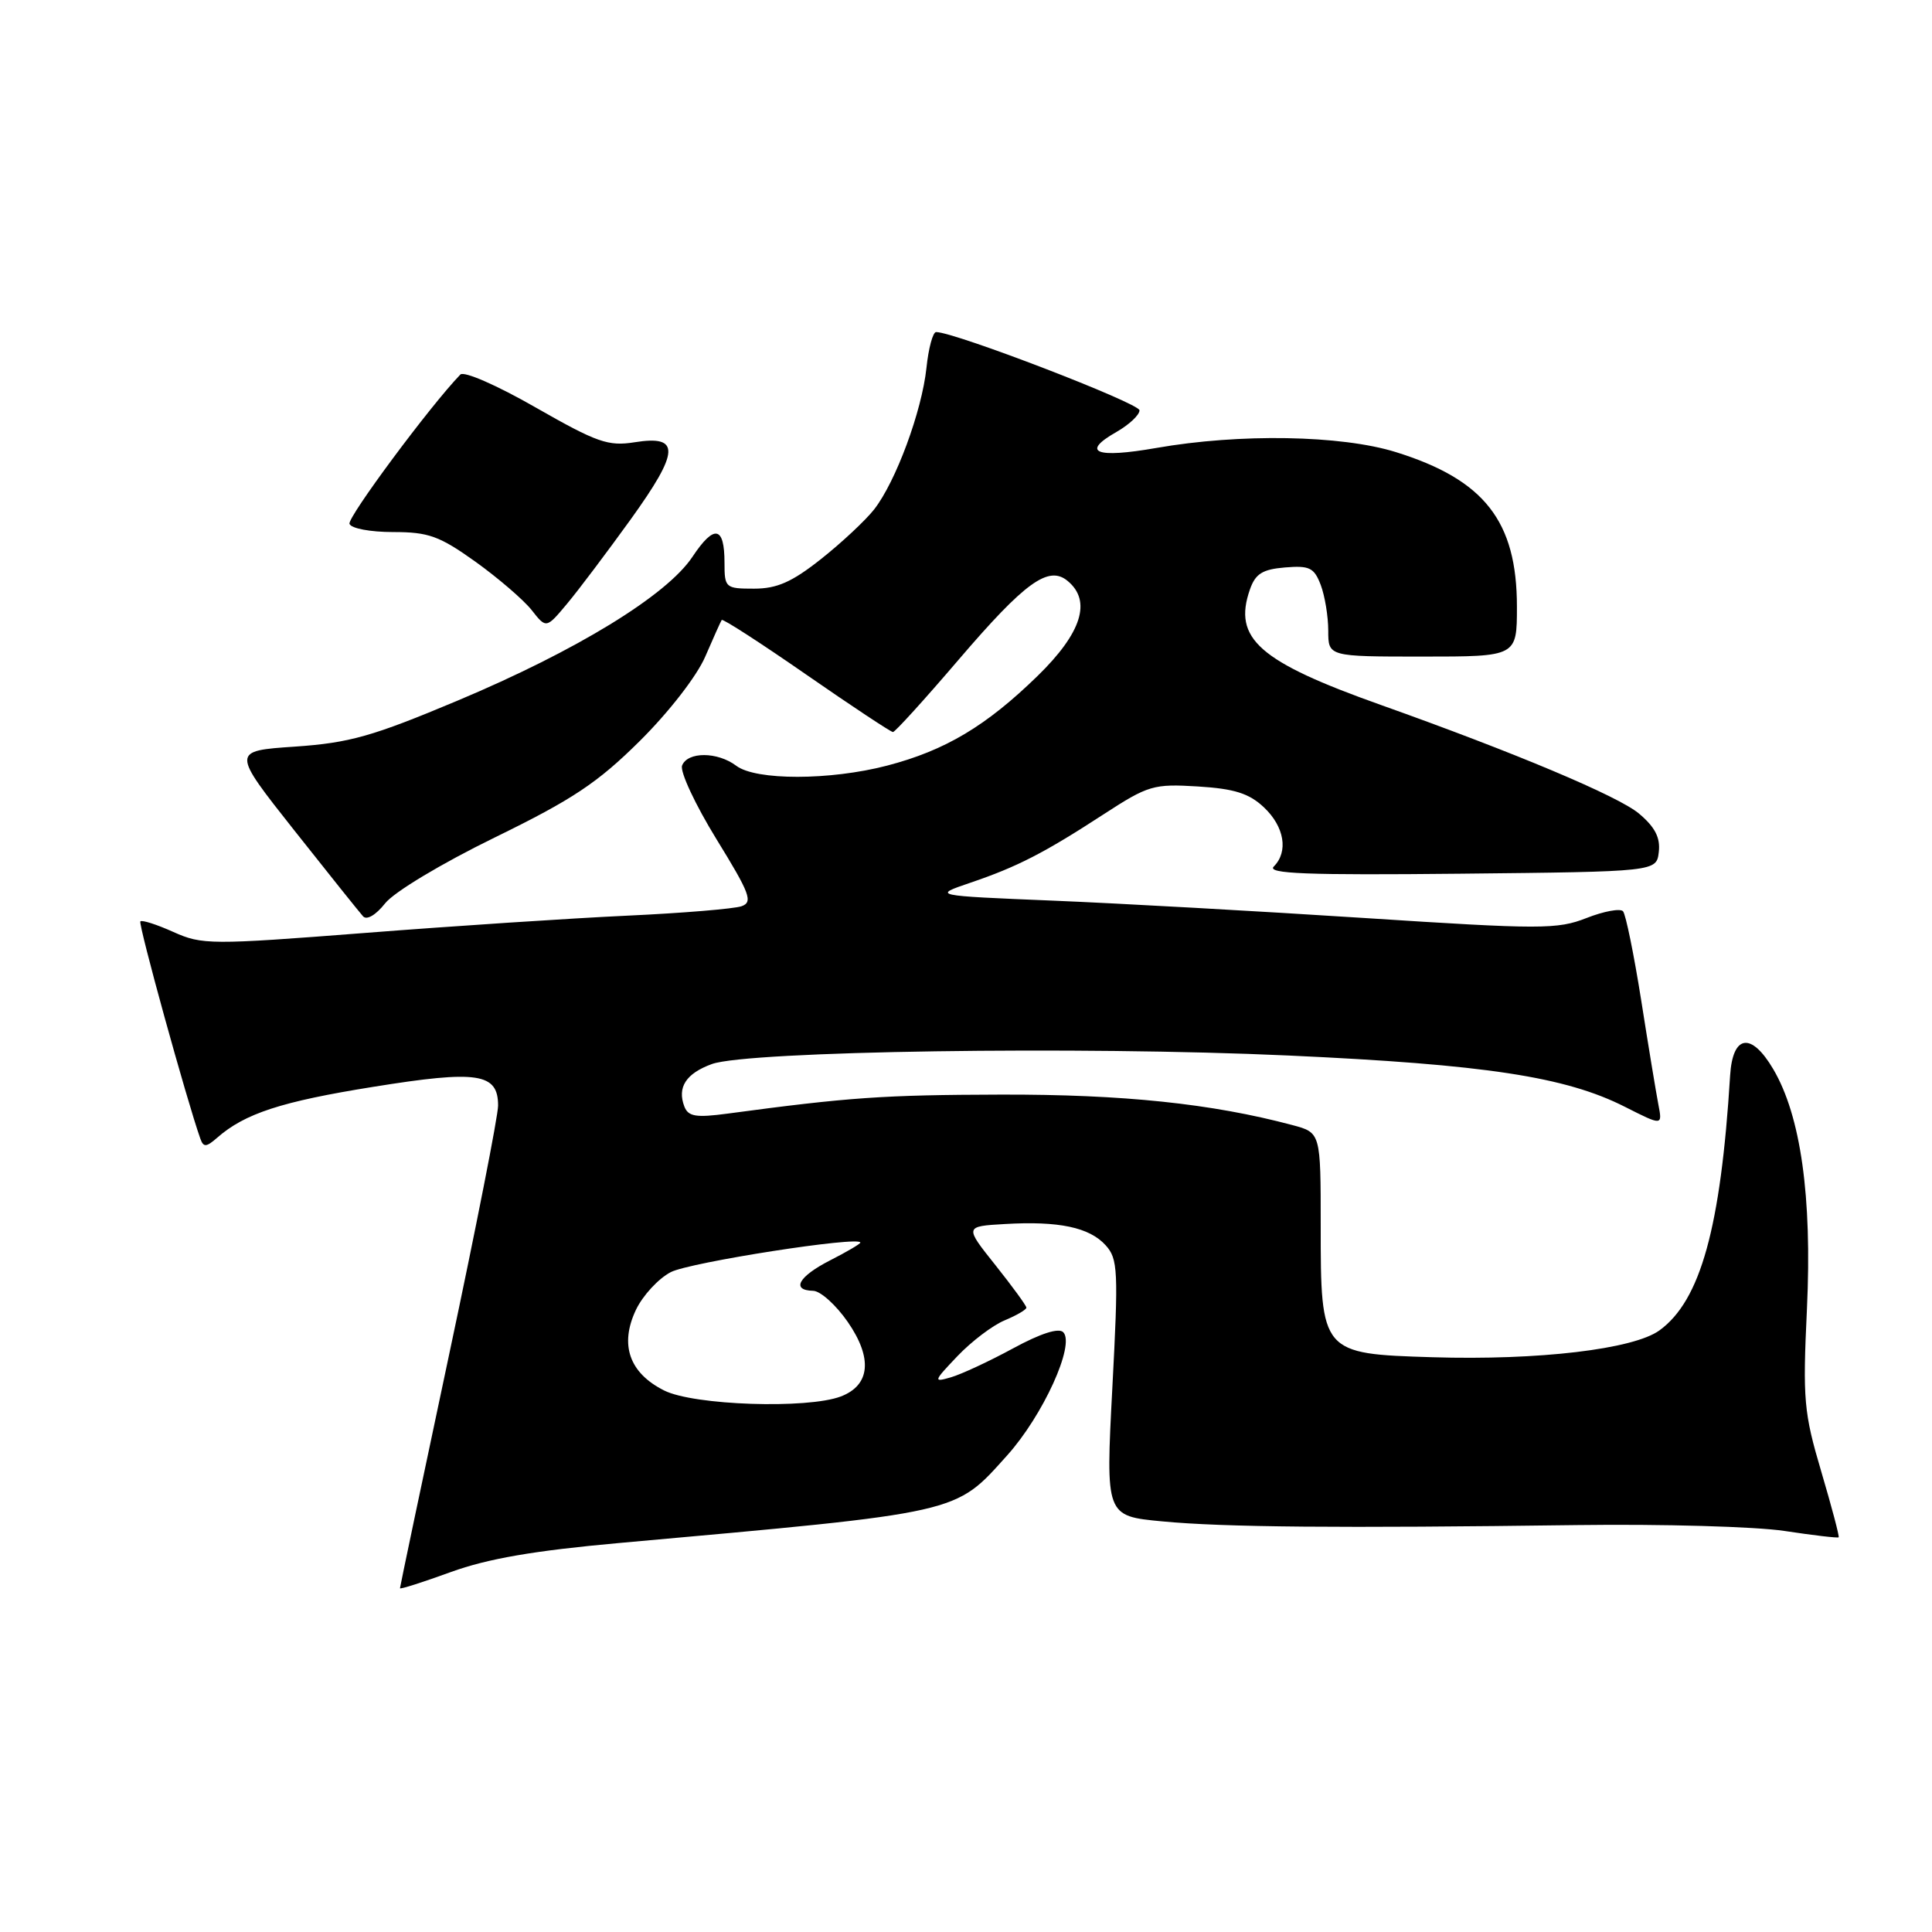 <?xml version="1.0" encoding="UTF-8" standalone="no"?>
<!DOCTYPE svg PUBLIC "-//W3C//DTD SVG 1.1//EN" "http://www.w3.org/Graphics/SVG/1.1/DTD/svg11.dtd" >
<svg xmlns="http://www.w3.org/2000/svg" xmlns:xlink="http://www.w3.org/1999/xlink" version="1.1" viewBox="0 0 256 256">
 <g >
 <path fill="currentColor"
d=" M 82.00 204.46 C 127.70 200.35 126.45 200.63 133.46 192.84 C 138.20 187.56 142.48 178.18 140.89 176.53 C 140.30 175.91 137.89 176.68 134.23 178.67 C 131.08 180.38 127.38 182.10 126.00 182.50 C 123.63 183.19 123.67 183.05 126.88 179.68 C 128.74 177.73 131.55 175.60 133.13 174.95 C 134.71 174.29 136.00 173.54 136.00 173.27 C 136.00 173.00 134.15 170.47 131.90 167.64 C 127.80 162.50 127.80 162.50 133.15 162.19 C 140.29 161.77 144.35 162.63 146.50 165.00 C 148.14 166.81 148.21 168.33 147.39 183.92 C 146.50 200.88 146.50 200.88 154.00 201.59 C 162.19 202.37 177.44 202.50 209.00 202.08 C 220.28 201.93 232.63 202.28 236.46 202.86 C 240.29 203.44 243.52 203.82 243.63 203.70 C 243.75 203.59 242.71 199.67 241.33 195.00 C 239.01 187.17 238.86 185.48 239.43 173.42 C 240.12 158.55 238.61 147.85 234.96 141.66 C 232.05 136.72 229.59 137.08 229.25 142.51 C 228.01 162.66 225.33 172.33 219.89 176.28 C 216.46 178.78 203.87 180.27 189.80 179.84 C 175.07 179.39 175.00 179.31 175.00 162.43 C 175.00 150.08 175.00 150.08 171.25 149.08 C 160.57 146.23 148.80 145.00 132.62 145.04 C 117.04 145.08 112.47 145.40 96.40 147.56 C 92.21 148.12 91.20 147.95 90.68 146.62 C 89.71 144.07 90.90 142.24 94.33 140.99 C 99.14 139.26 143.10 138.60 170.70 139.86 C 196.80 141.05 207.45 142.67 215.33 146.67 C 220.29 149.18 220.29 149.18 219.74 146.34 C 219.44 144.78 218.41 138.55 217.46 132.50 C 216.50 126.45 215.42 121.16 215.06 120.75 C 214.70 120.34 212.52 120.74 210.23 121.64 C 206.36 123.16 204.21 123.16 180.78 121.64 C 166.87 120.74 148.31 119.70 139.52 119.34 C 123.54 118.68 123.54 118.68 128.57 116.97 C 134.81 114.85 138.35 113.03 146.28 107.87 C 152.15 104.06 152.85 103.85 158.72 104.21 C 163.56 104.51 165.50 105.12 167.47 106.97 C 170.19 109.53 170.75 112.85 168.78 114.82 C 167.83 115.77 173.13 115.98 193.53 115.77 C 219.50 115.50 219.50 115.50 219.80 112.88 C 220.02 110.99 219.29 109.58 217.17 107.80 C 214.44 105.50 200.75 99.74 183.00 93.42 C 166.80 87.66 163.35 84.62 165.62 78.11 C 166.35 76.02 167.28 75.44 170.27 75.19 C 173.51 74.92 174.13 75.22 175.00 77.50 C 175.55 78.95 176.00 81.68 176.00 83.57 C 176.00 87.00 176.00 87.00 188.50 87.00 C 201.00 87.00 201.00 87.00 201.00 80.40 C 201.00 69.06 196.70 63.56 184.94 59.90 C 177.69 57.65 164.27 57.42 153.20 59.36 C 145.20 60.76 143.17 59.95 147.93 57.24 C 149.61 56.28 150.99 54.99 150.99 54.37 C 151.00 53.43 126.50 44.00 124.04 44.00 C 123.61 44.00 123.03 46.14 122.76 48.75 C 122.15 54.50 118.69 63.85 115.82 67.51 C 114.66 68.98 111.49 71.94 108.77 74.09 C 104.93 77.13 102.95 78.00 99.91 78.00 C 96.12 78.00 96.00 77.89 96.00 74.56 C 96.00 69.70 94.64 69.44 91.76 73.77 C 88.36 78.89 76.43 86.20 60.60 92.85 C 49.34 97.58 46.32 98.43 39.09 98.93 C 30.67 99.50 30.67 99.50 38.97 110.00 C 43.54 115.78 47.65 120.91 48.11 121.42 C 48.60 121.96 49.81 121.24 51.02 119.71 C 52.19 118.21 58.50 114.42 65.56 110.97 C 75.90 105.92 79.19 103.72 84.77 98.19 C 88.62 94.37 92.35 89.57 93.45 87.00 C 94.52 84.53 95.50 82.34 95.63 82.15 C 95.77 81.95 100.81 85.21 106.85 89.40 C 112.88 93.58 118.05 97.00 118.32 97.00 C 118.60 97.00 122.50 92.70 127.00 87.44 C 135.82 77.13 138.94 74.87 141.47 76.98 C 144.67 79.63 143.34 83.85 137.50 89.55 C 130.68 96.20 125.25 99.44 117.54 101.45 C 109.97 103.42 100.15 103.43 97.56 101.47 C 95.07 99.59 91.10 99.58 90.38 101.44 C 90.08 102.24 92.12 106.61 94.92 111.17 C 99.38 118.41 99.80 119.53 98.26 120.08 C 97.29 120.42 90.48 120.99 83.12 121.33 C 75.76 121.67 60.12 122.70 48.35 123.62 C 27.89 125.21 26.78 125.20 22.97 123.49 C 20.77 122.50 18.81 121.87 18.60 122.09 C 18.29 122.42 24.77 145.89 26.55 150.89 C 26.96 152.04 27.33 152.02 28.77 150.76 C 32.44 147.54 37.29 145.96 49.47 144.01 C 63.32 141.78 66.00 142.19 66.00 146.50 C 66.00 147.84 63.08 162.70 59.50 179.54 C 55.92 196.37 53.00 210.28 53.00 210.45 C 53.00 210.62 56.04 209.65 59.75 208.30 C 64.63 206.53 70.77 205.47 82.00 204.46 Z  M 83.55 68.85 C 90.07 59.79 90.19 57.63 84.10 58.60 C 80.59 59.16 79.12 58.64 70.99 54.00 C 65.87 51.06 61.47 49.14 61.00 49.63 C 57.03 53.73 46.02 68.56 46.31 69.41 C 46.51 70.02 49.08 70.50 52.09 70.50 C 56.79 70.50 58.22 71.02 63.00 74.43 C 66.02 76.60 69.37 79.48 70.44 80.83 C 72.38 83.30 72.38 83.30 75.13 80.01 C 76.65 78.20 80.43 73.17 83.55 68.85 Z  M 88.01 184.25 C 83.38 181.93 82.07 178.18 84.27 173.55 C 85.18 171.65 87.26 169.40 88.89 168.56 C 91.40 167.26 114.00 163.74 114.00 164.65 C 114.00 164.82 112.20 165.88 110.00 167.00 C 105.81 169.14 104.78 170.97 107.75 171.04 C 108.71 171.06 110.77 172.91 112.33 175.16 C 115.65 179.96 115.32 183.55 111.41 185.04 C 106.97 186.72 91.94 186.22 88.01 184.25 Z "/>
</g>
</svg>